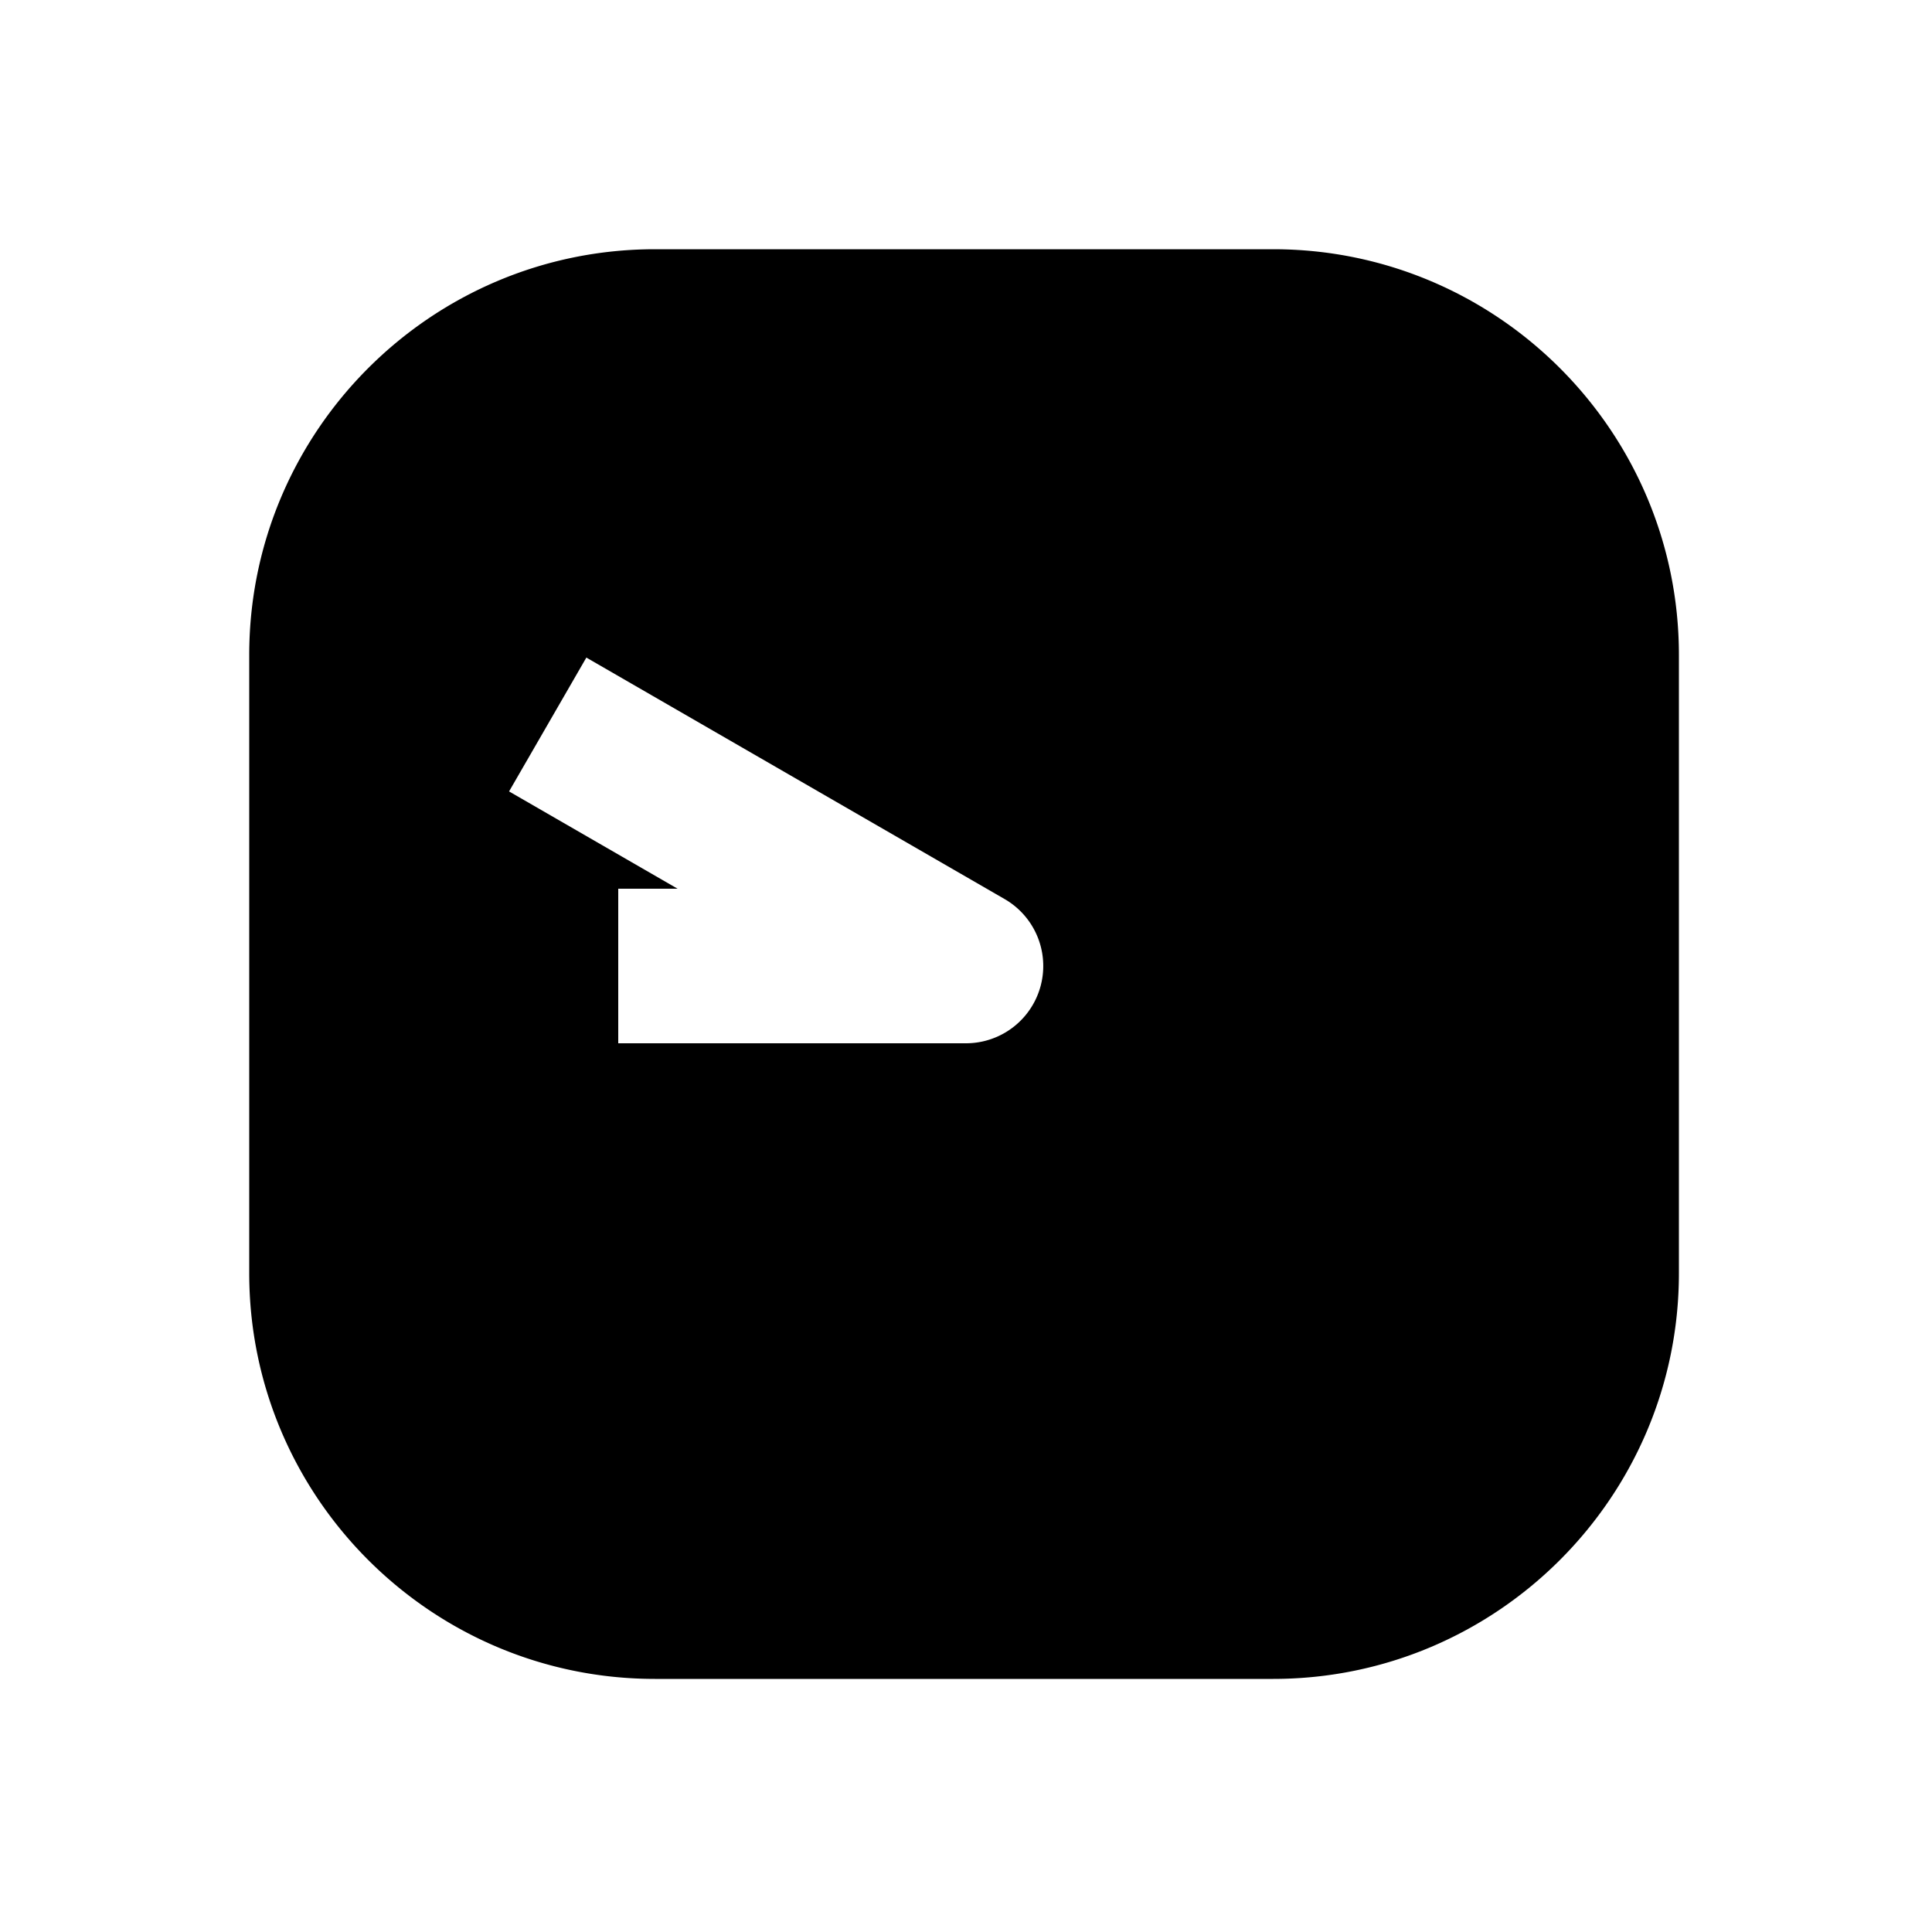 <svg xmlns="http://www.w3.org/2000/svg" width="1000" height="1000"><path d="M339 129c-115.82 0-210 94.18-210 210v320c0 115.82 94.18 210 210 210h320c115.82 0 210-94.18 210-210V339c0-115.82-94.18-210-210-210H339zm-35.506 211.36 34.64 20L520 465.36A40.004 40.004 0 0 1 500 540H320v-80h30.719l-52.584-30.36-34.64-20 40-69.28z" style="-inkscape-stroke:none" stroke-width="60" stroke-linecap="round" stroke-linejoin="round"/></svg>